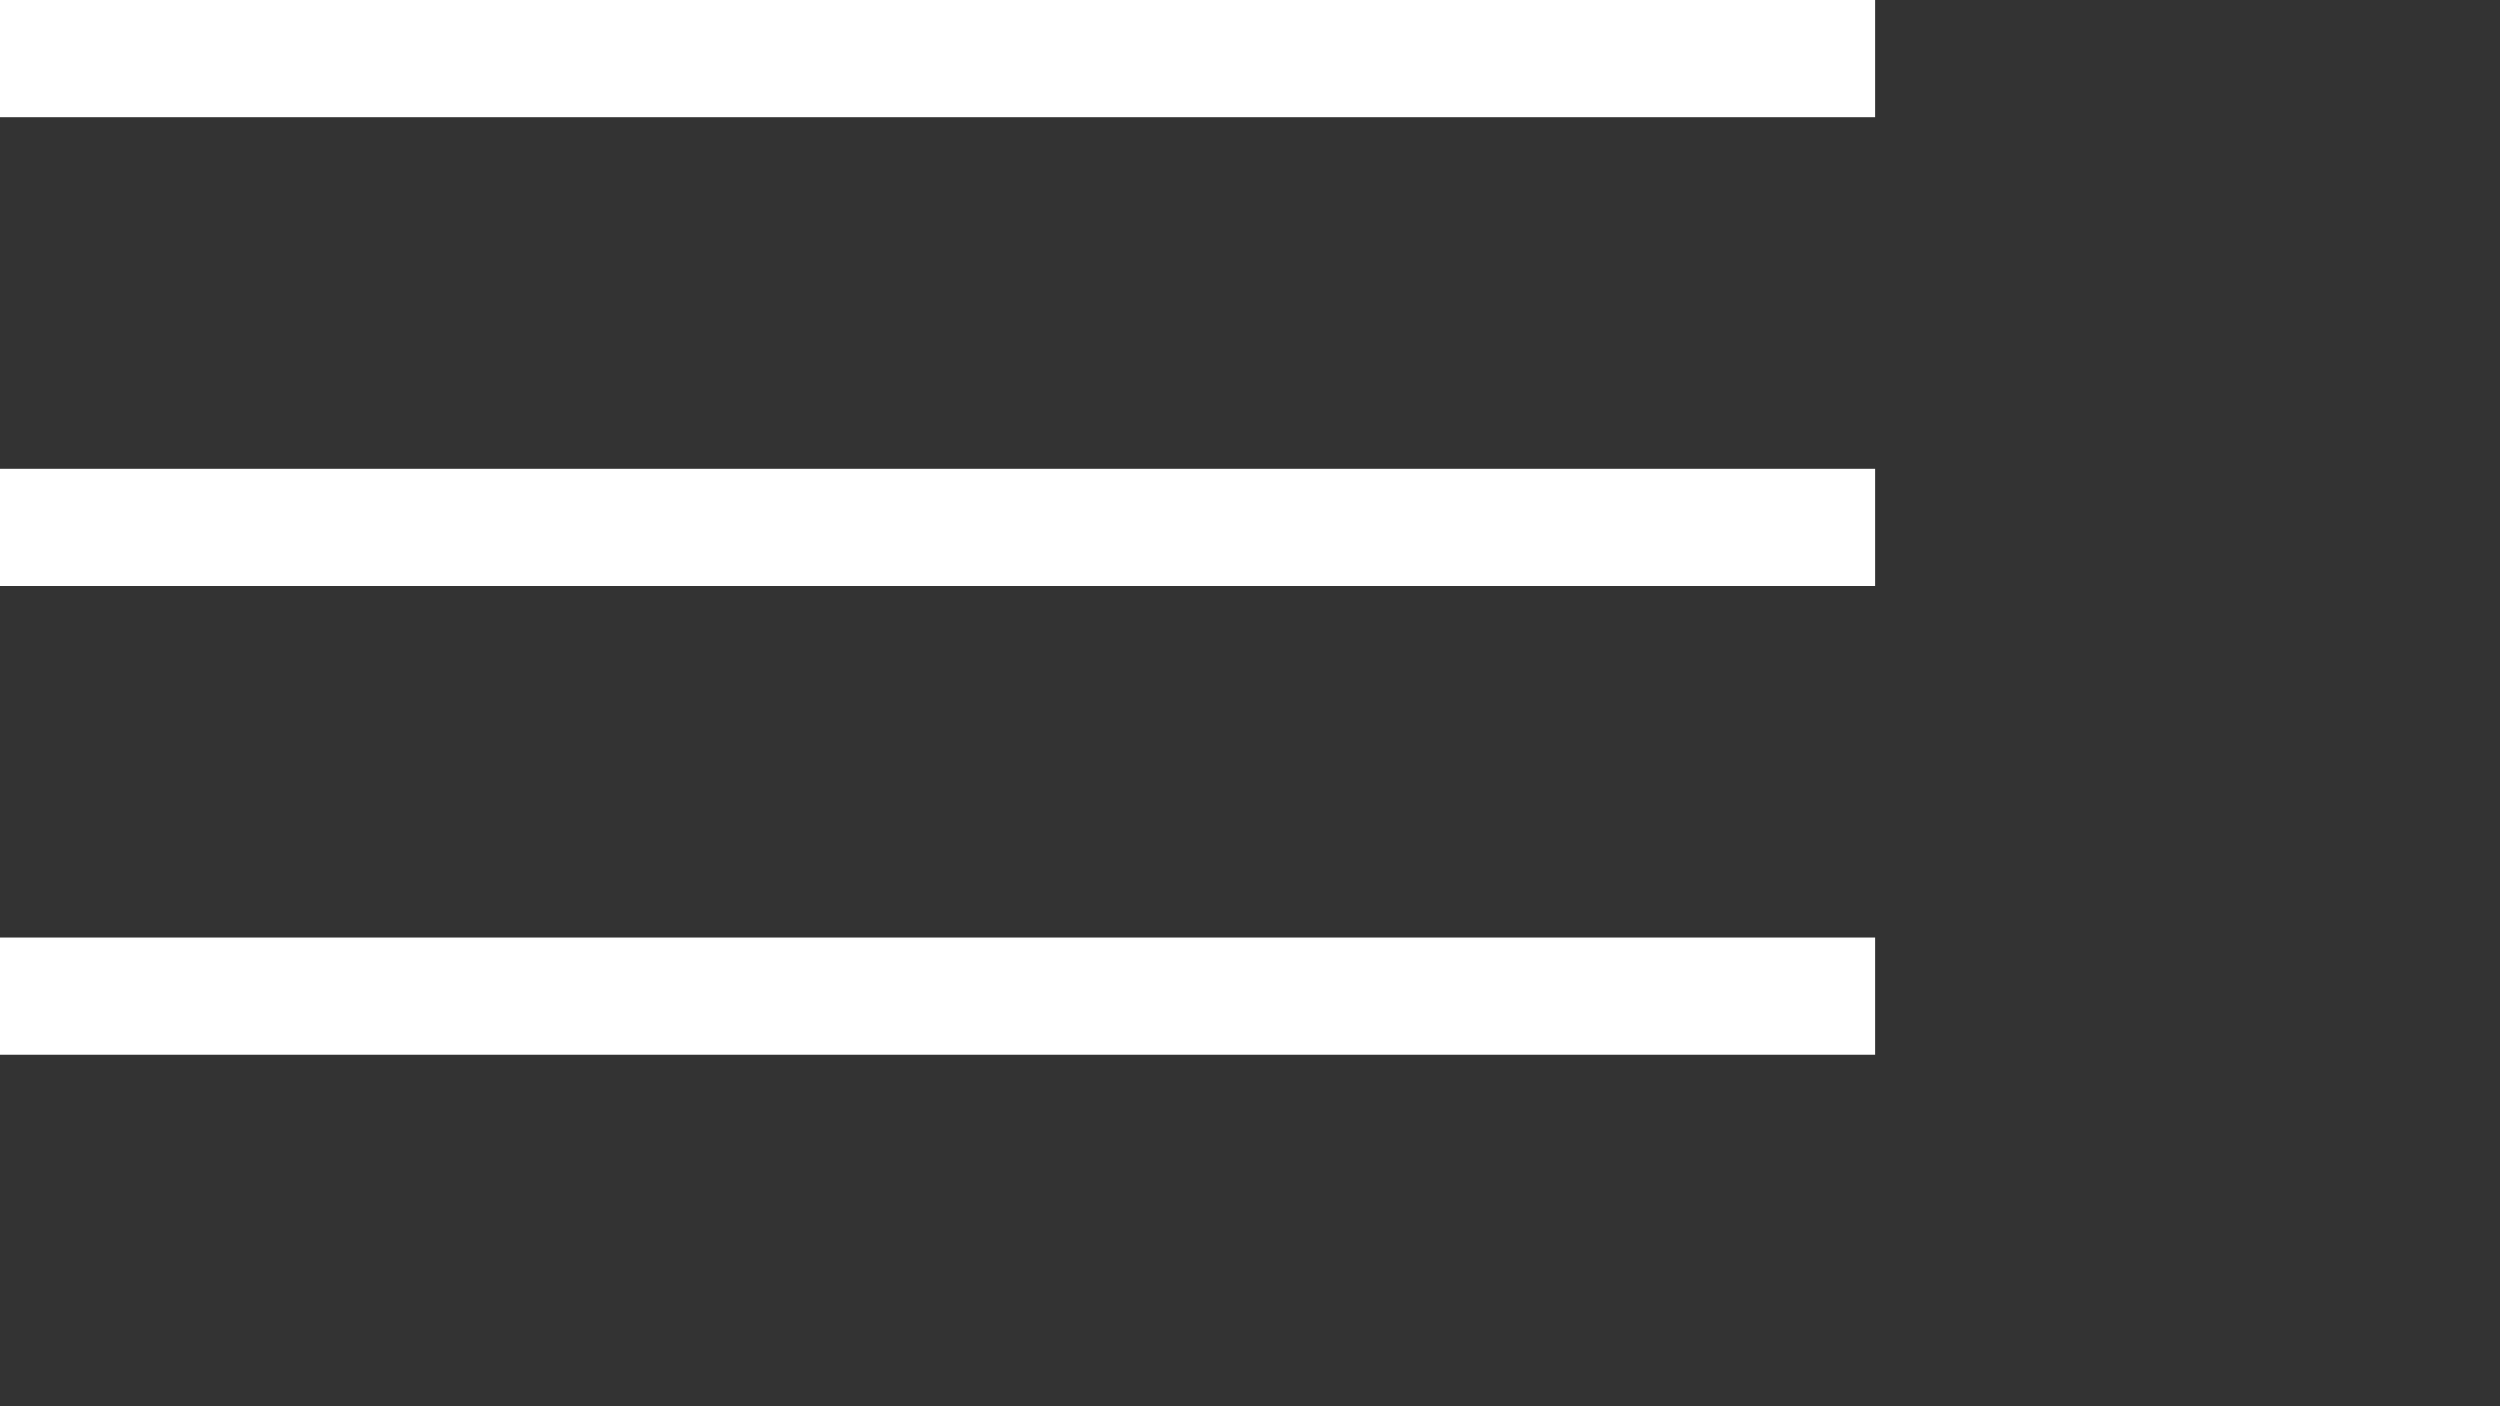 <svg xmlns="http://www.w3.org/2000/svg" width="21.332" height="12">
    <rect width="100%" height="100%" fill="#333333" stroke="none"/>
    <path fill="#FFF" fill-rule="evenodd" d="M0 9V8h16v1H0zm0-5h16v1H0V4zm0-4h16v1H0V0z"/>
</svg>

